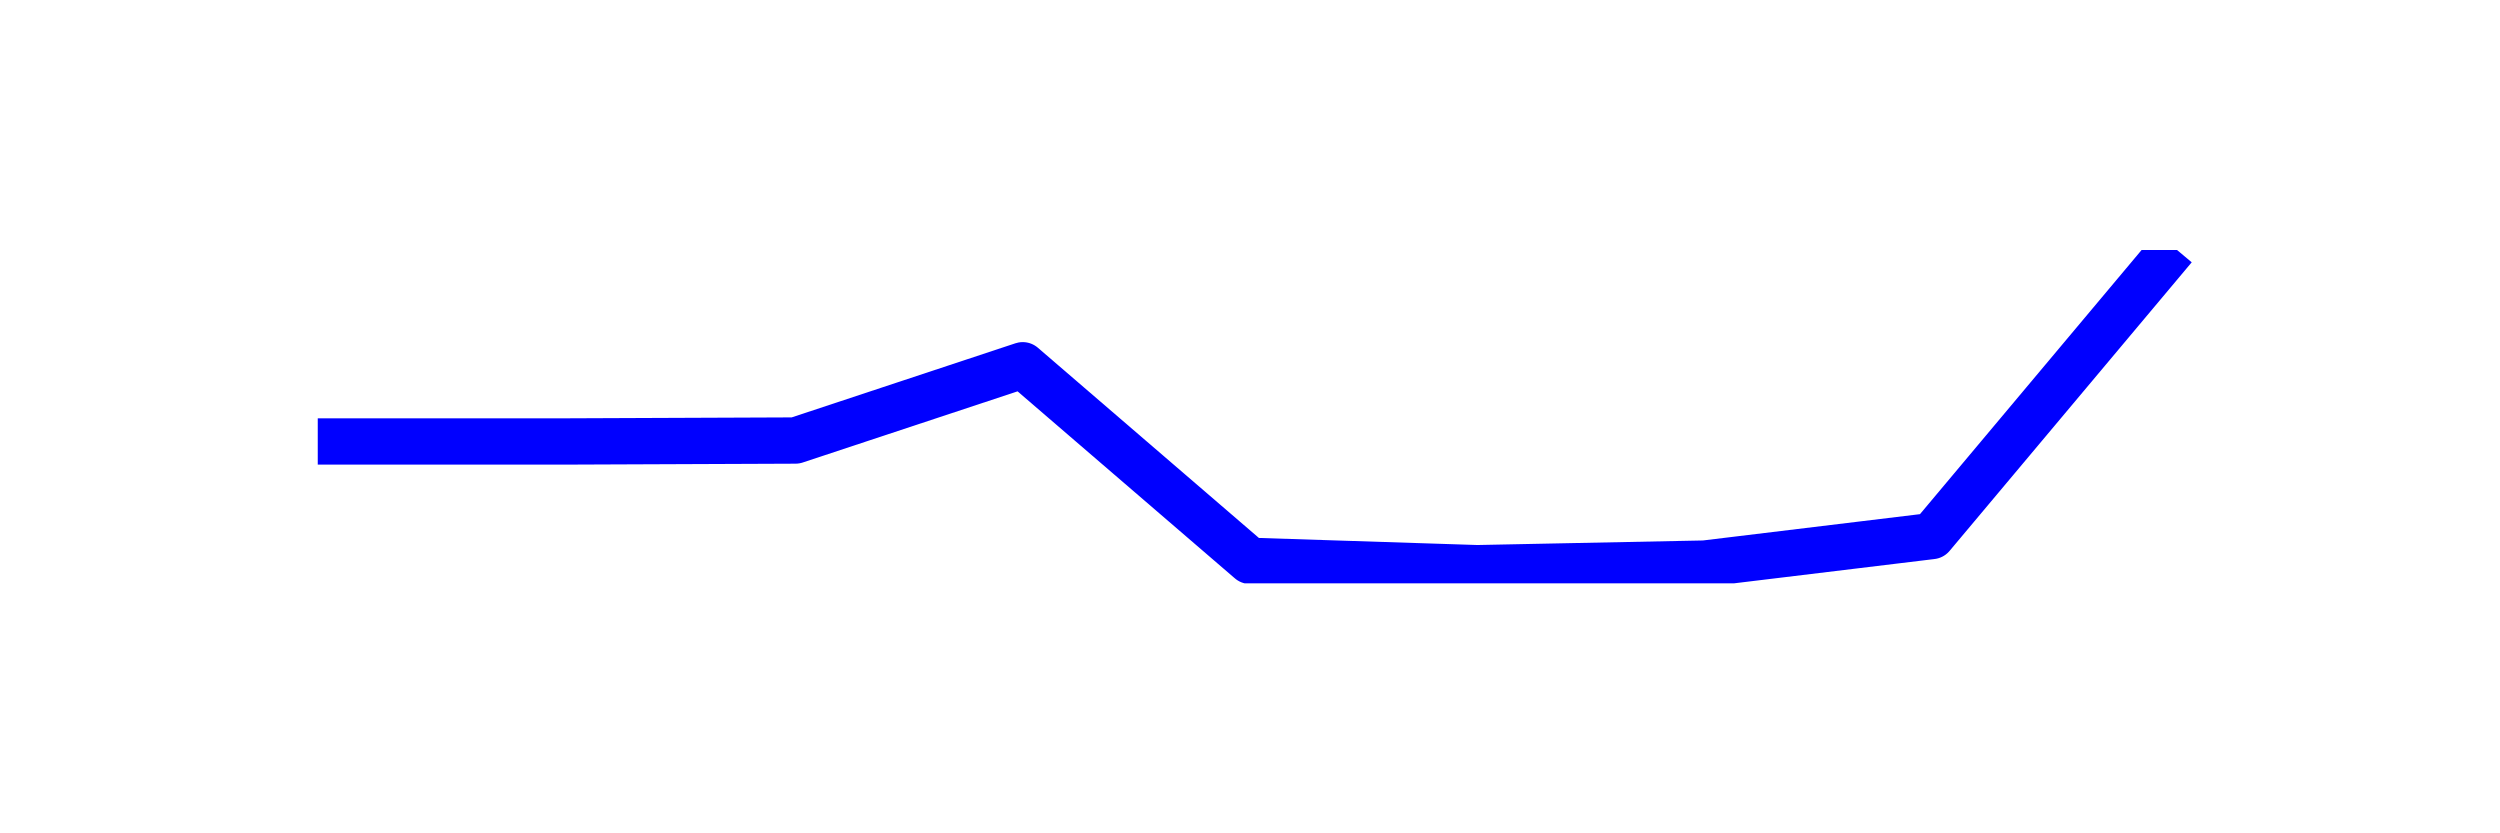 <?xml version="1.0" encoding="utf-8" standalone="no"?>
<!DOCTYPE svg PUBLIC "-//W3C//DTD SVG 1.1//EN"
  "http://www.w3.org/Graphics/SVG/1.1/DTD/svg11.dtd">
<svg xmlns:xlink="http://www.w3.org/1999/xlink" width="108pt" height="36pt" viewBox="0 0 108 36" xmlns="http://www.w3.org/2000/svg" version="1.1">
 <defs>
  <style type="text/css">*{stroke-linejoin: round; stroke-linecap: butt}</style>
 </defs>
 <g id="figure_1">
  <g id="patch_1">
   <path d="M 0 36 
L 108 36 
L 108 0 
L 0 0 
z
" style="fill: #ffffff"/>
  </g>
  <g id="axes_1">
   <g id="line2d_1">
    <path d="M 14.727 19.071 
L 24.545 19.071 
L 34.364 19.031 
L 44.182 15.779 
L 54 24.228 
L 63.818 24.545 
L 73.636 24.347 
L 83.455 23.157 
L 93.273 11.455 
" clip-path="url(#p5882faf3ac)" style="fill: none; stroke: #0000ff; stroke-width: 2; stroke-linecap: square"/>
   </g>
  </g>
 </g>
 <defs>
  <clipPath id="p5882faf3ac">
   <rect x="10.8" y="10.8" width="86.4" height="14.4"/>
  </clipPath>
 </defs>
</svg>
